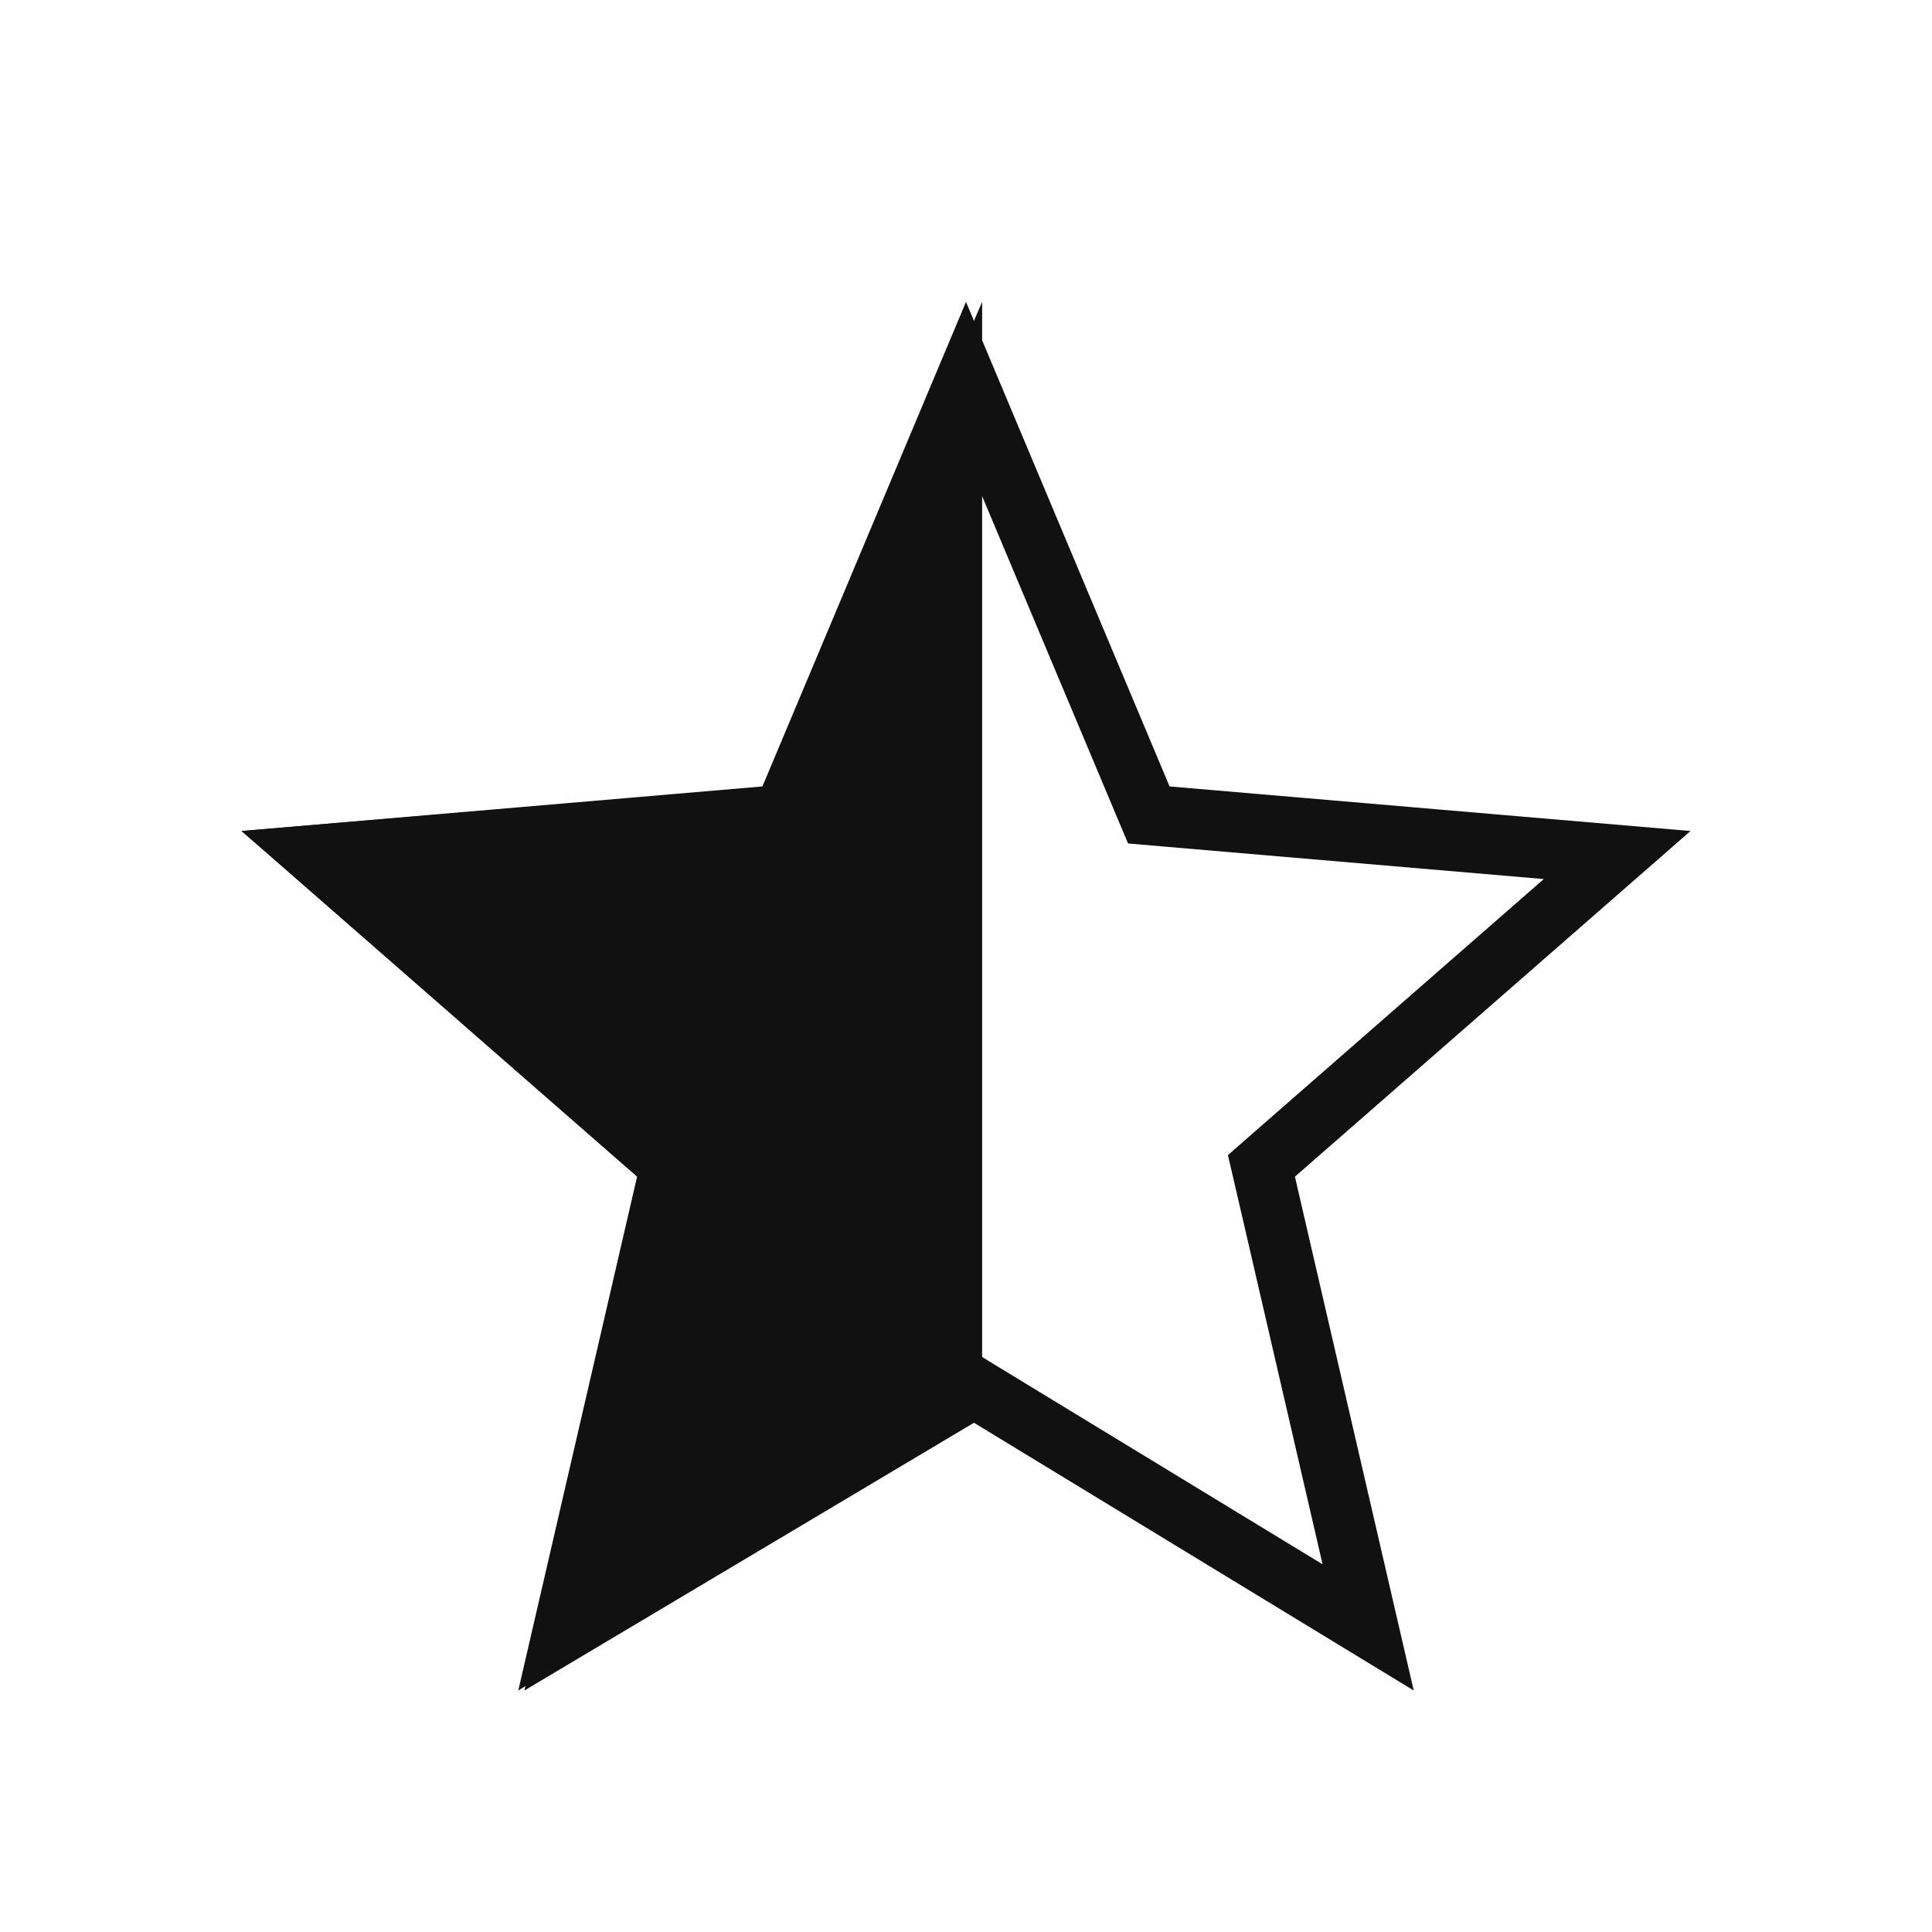 <svg width="32" height="32" viewBox="0 0 32 32" fill="none" xmlns="http://www.w3.org/2000/svg">
<path d="M16.26 23.058L16 22.899L15.74 23.058L9.339 26.955L11.039 19.603L11.107 19.311L10.881 19.113L5.215 14.162L12.671 13.524L12.972 13.498L13.089 13.22L16 6.291L18.911 13.22L19.028 13.498L19.329 13.524L26.785 14.162L21.119 19.113L20.893 19.311L20.961 19.603L22.661 26.955L16.26 23.058Z" stroke="#111111"/>
<path d="M12.82 13.026L16.267 5V23.485L8.686 28L10.698 19.49L4 13.764L12.82 13.026Z" fill="#111111"/>
</svg>
